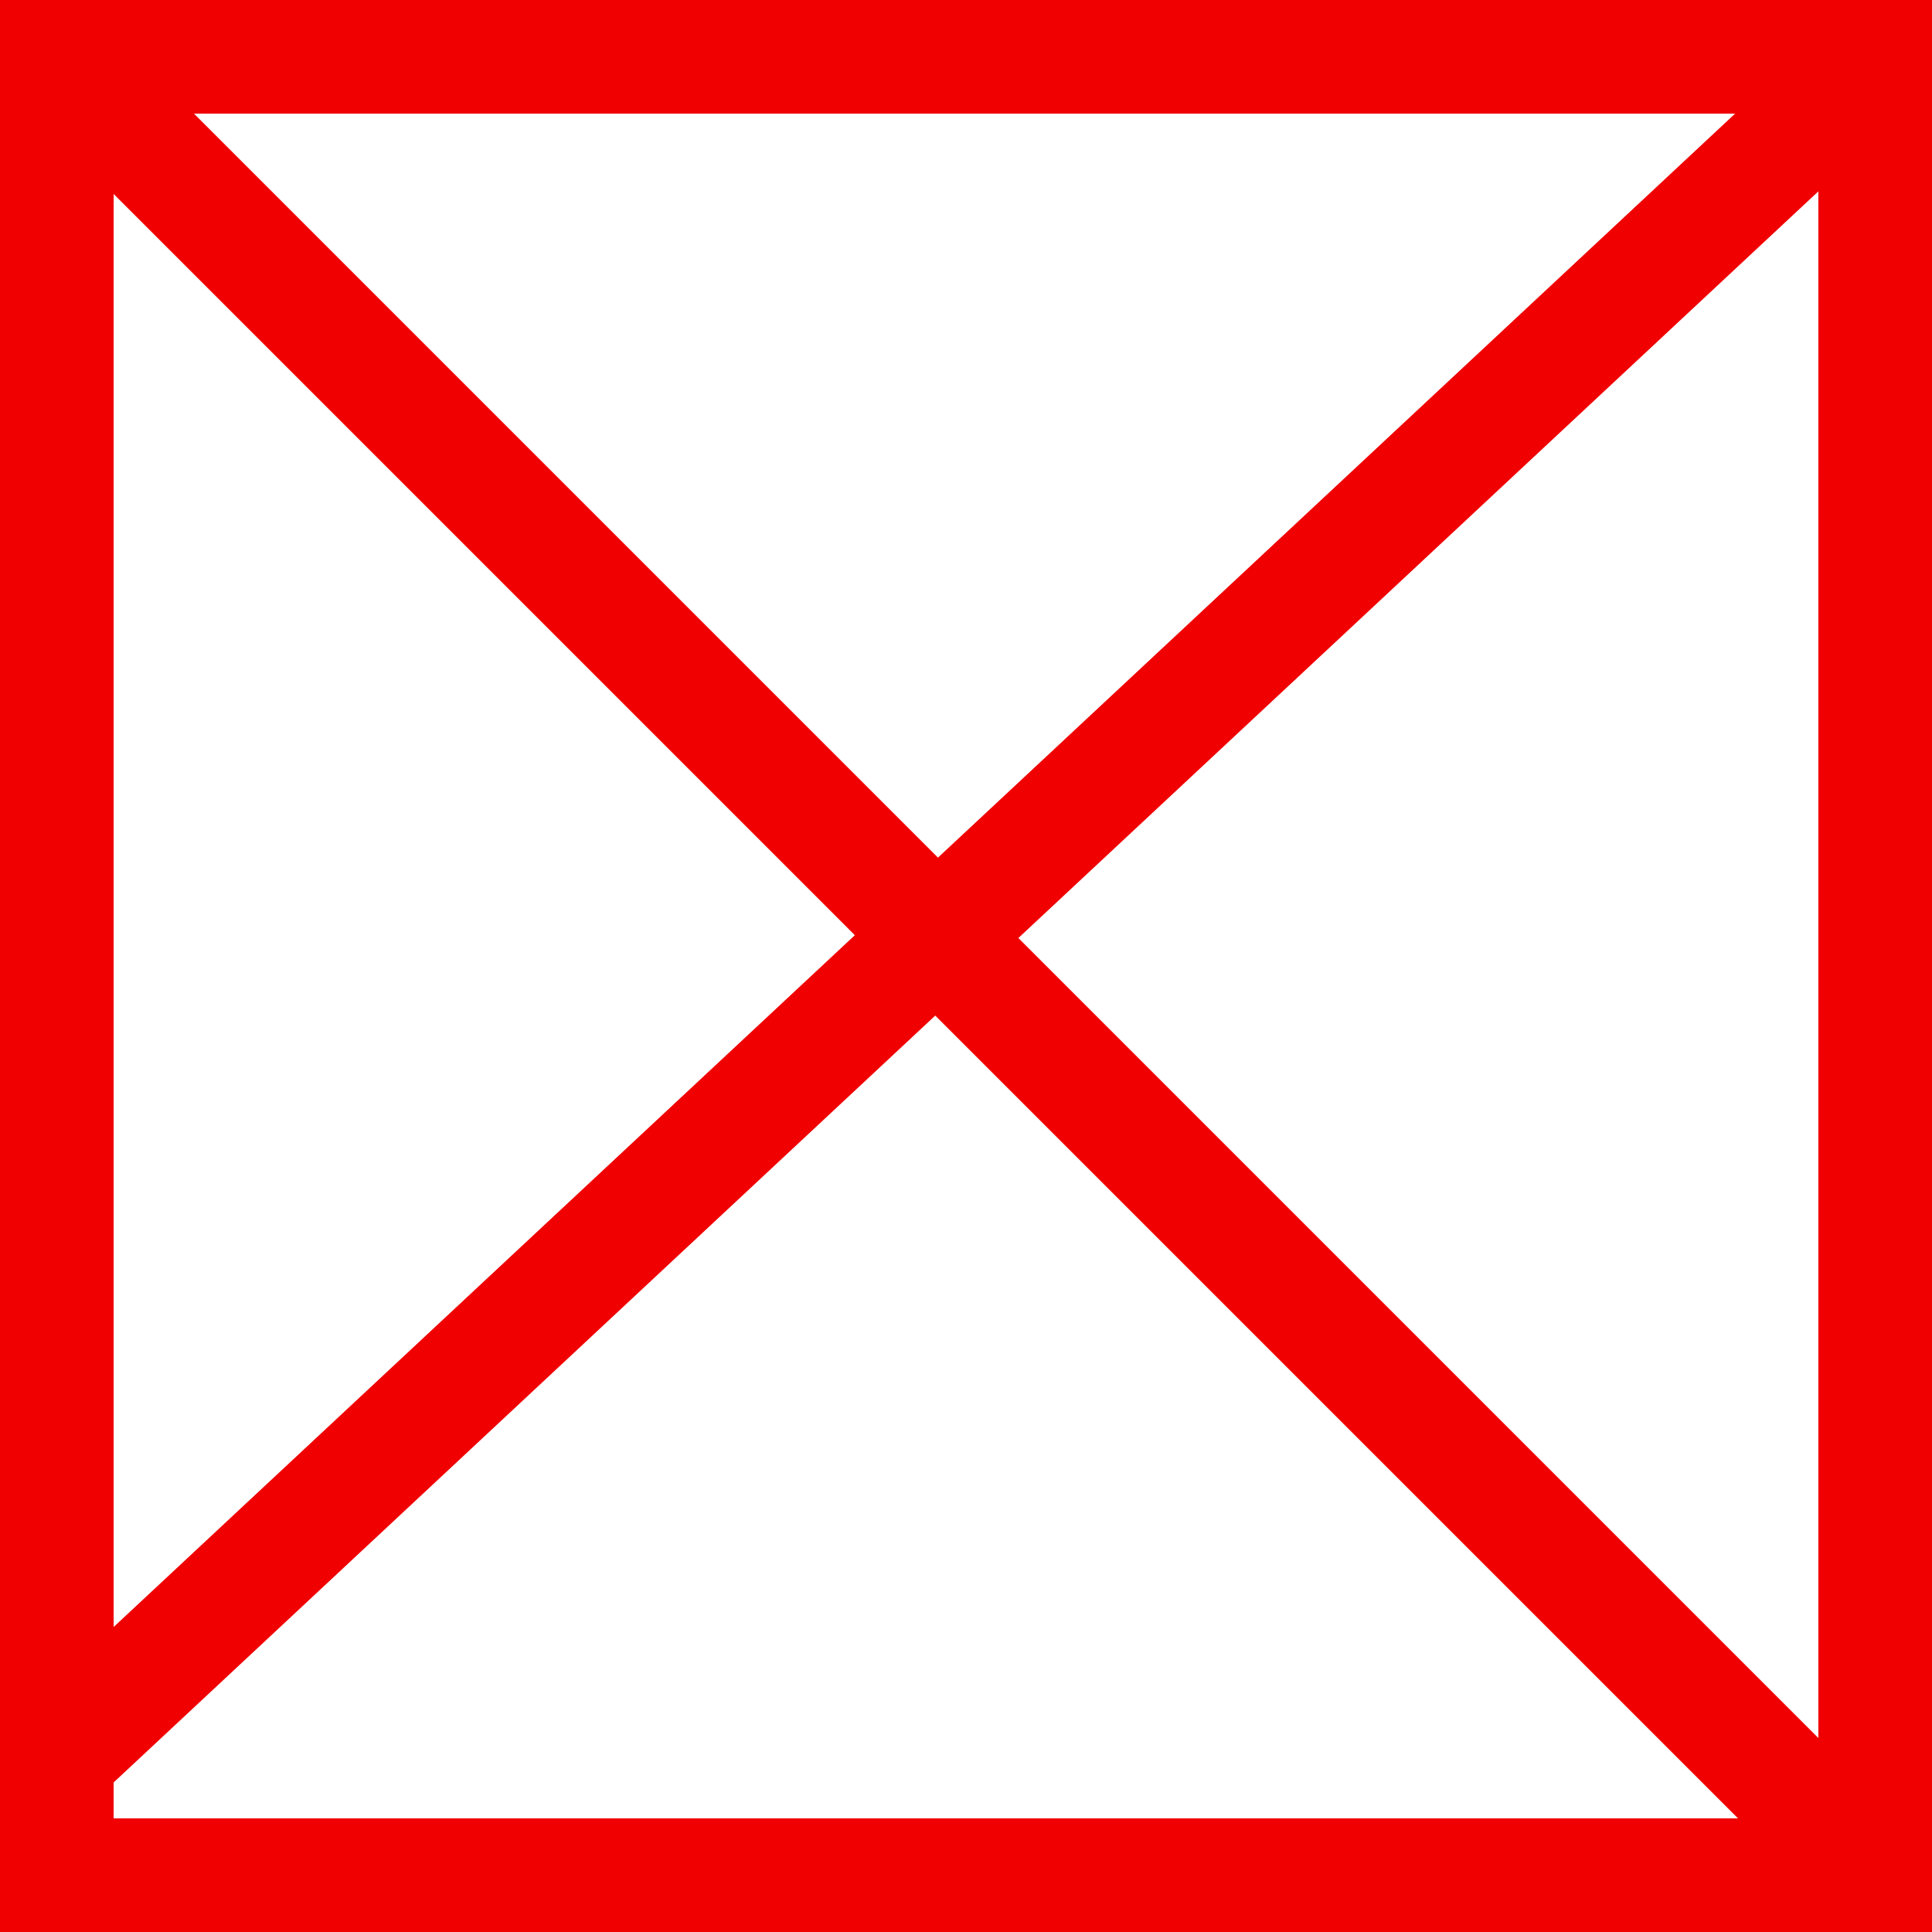 <svg xmlns="http://www.w3.org/2000/svg" viewBox="0 0 17 17">
  <g stroke="#F00000" fill="none" fill-rule="evenodd">
    <path d="M .5 .5 h 16 v 16 H .5 z"/>
    <path d="M1 1  l 15 15" stroke-linecap="square"/>
    <path d="M1 15 L 16 1" stroke-linecap="square"/>
  </g>
</svg>